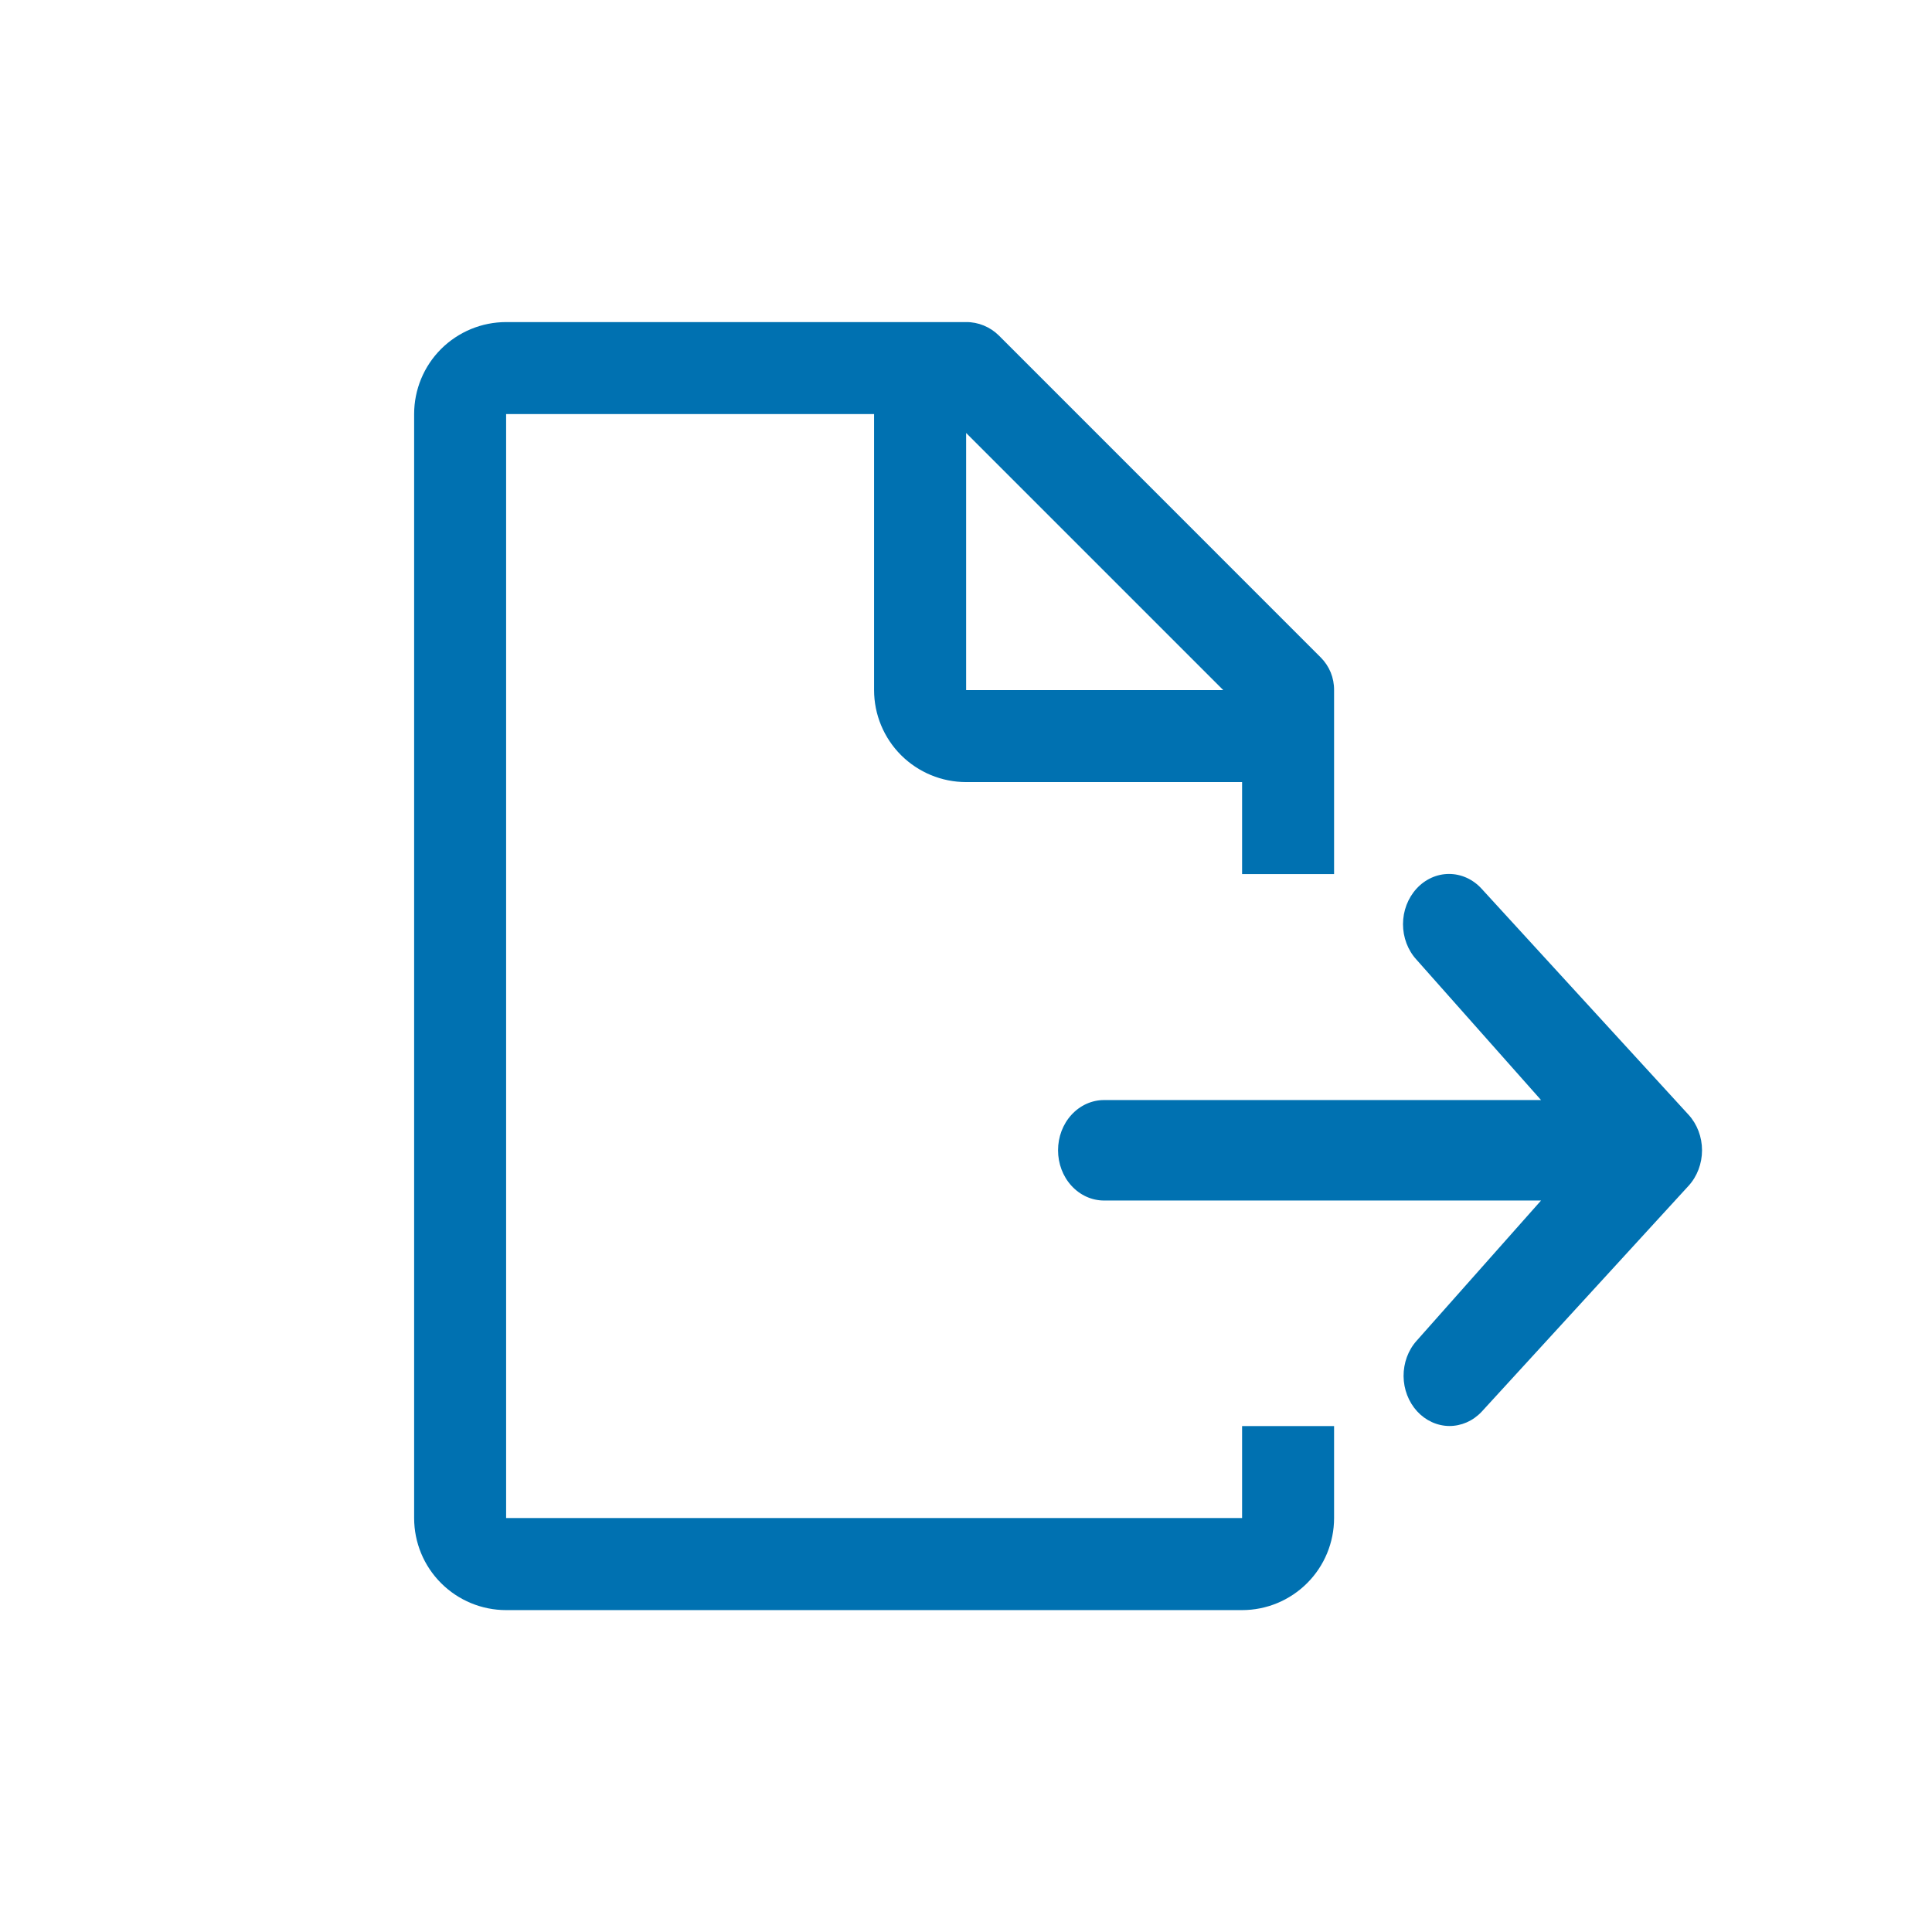 <svg width="31" height="31" viewBox="0 0 31 31" fill="none" xmlns="http://www.w3.org/2000/svg">
<g clip-path="url(#clip0_3576_11356)">
<path d="M21.406 14.025V11.073C21.407 10.976 21.388 10.879 21.352 10.789C21.315 10.7 21.261 10.618 21.192 10.549L16.026 5.382C15.957 5.314 15.875 5.26 15.785 5.223C15.695 5.186 15.599 5.167 15.502 5.168H8.121C7.729 5.168 7.354 5.324 7.077 5.6C6.8 5.877 6.645 6.253 6.645 6.644V24.358C6.645 24.75 6.8 25.125 7.077 25.402C7.354 25.679 7.729 25.835 8.121 25.835H19.93C20.322 25.835 20.697 25.679 20.974 25.402C21.251 25.125 21.406 24.75 21.406 24.358V22.882H19.93V24.358H8.121V6.644H14.025V11.073C14.025 11.464 14.181 11.84 14.458 12.117C14.735 12.393 15.11 12.549 15.502 12.549H19.93V14.025H21.406ZM15.502 11.073V6.947L19.628 11.073H15.502Z" fill="#0071B1"/>
<path d="M22.729 14.259C22.867 14.108 23.055 14.023 23.25 14.023C23.446 14.023 23.634 14.108 23.772 14.259L27.094 17.887C27.232 18.038 27.31 18.243 27.31 18.457C27.31 18.671 27.232 18.876 27.094 19.027L23.772 22.654C23.633 22.801 23.447 22.882 23.253 22.881C23.06 22.879 22.875 22.794 22.738 22.645C22.601 22.495 22.523 22.293 22.521 22.081C22.52 21.87 22.594 21.666 22.729 21.515L24.727 19.263H17.715C17.519 19.263 17.331 19.178 17.193 19.027C17.054 18.876 16.977 18.671 16.977 18.457C16.977 18.243 17.054 18.038 17.193 17.887C17.331 17.736 17.519 17.651 17.715 17.651H24.727L22.729 15.399C22.59 15.248 22.512 15.043 22.512 14.829C22.512 14.616 22.59 14.411 22.729 14.259Z" fill="#0071B1"/>
</g>
<defs>
<clipPath id="clip0_3576_11356">
<rect width="23.619" height="23.619" fill="white" transform="translate(3.691 3.691)"/>
</clipPath>
</defs>
</svg>
